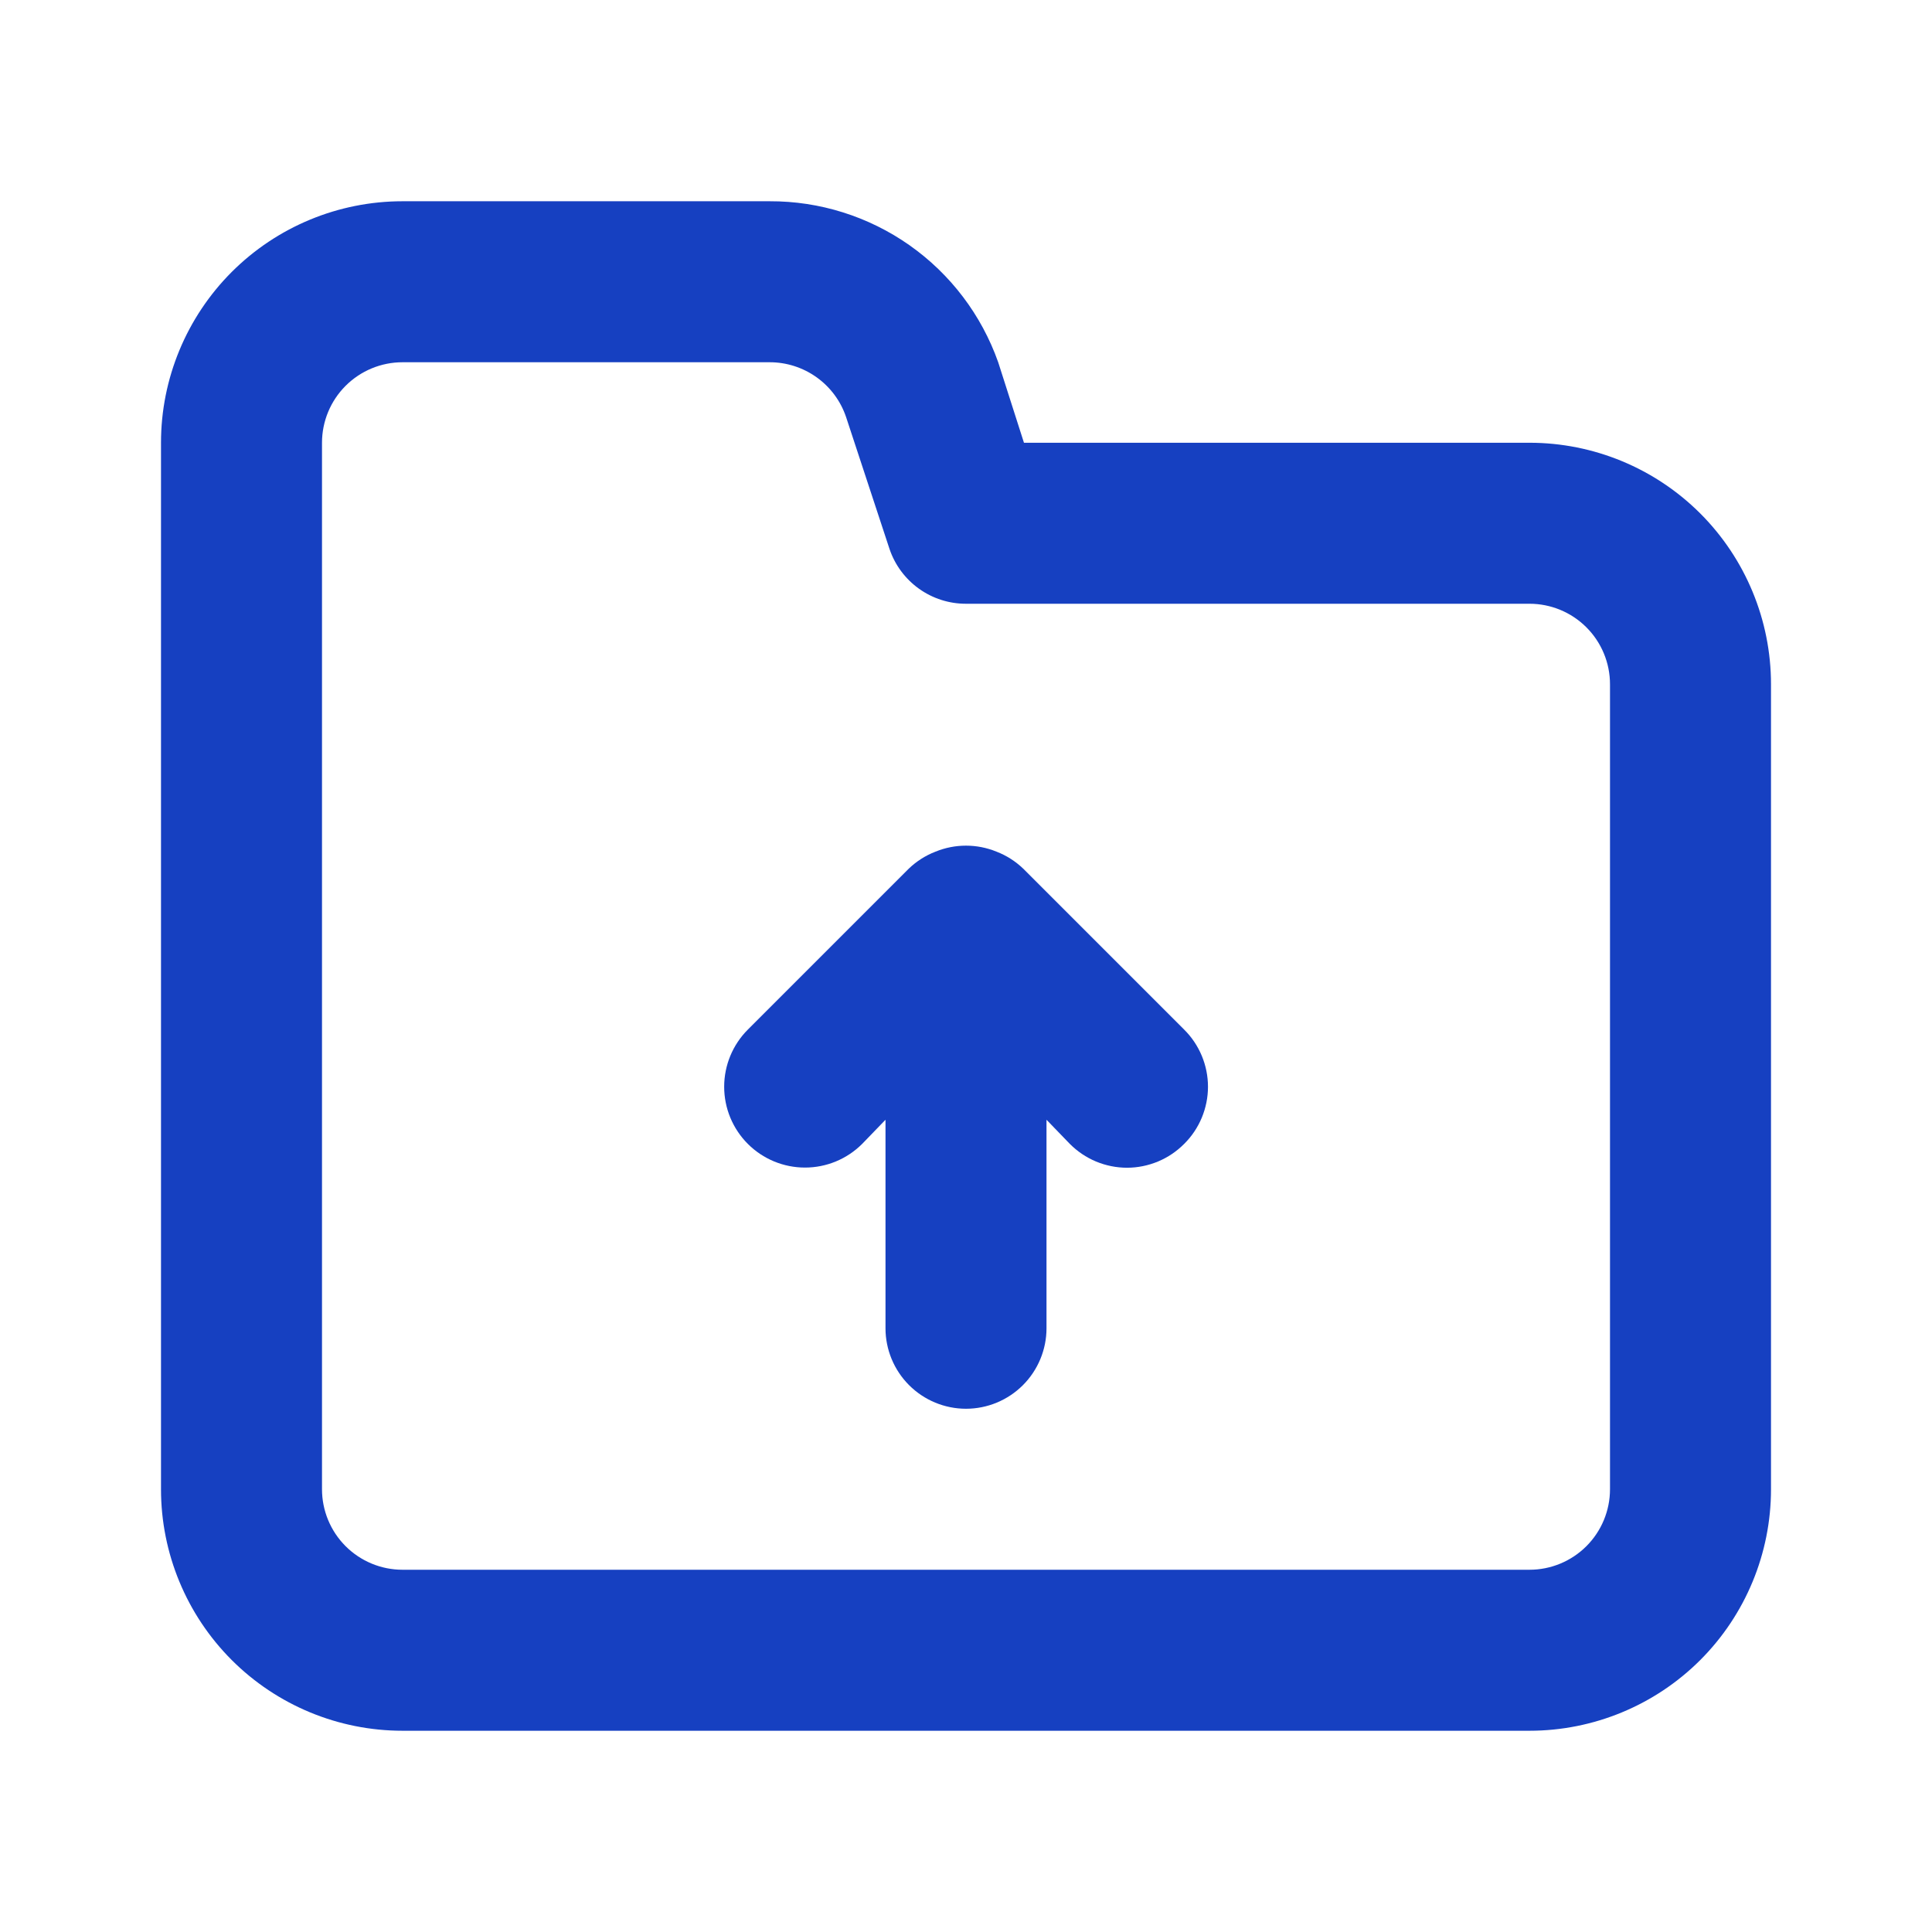 

<svg width="24" height="24" viewBox="0 0 48 48" fill="none" xmlns="http://www.w3.org/2000/svg">
<path d="M25.42 21.58C25.23 21.398 25.006 21.255 24.76 21.16C24.273 20.96 23.727 20.96 23.24 21.16C22.994 21.255 22.77 21.398 22.58 21.58L18.58 25.58C18.203 25.957 17.992 26.467 17.992 27C17.992 27.533 18.203 28.043 18.58 28.42C18.957 28.797 19.467 29.008 20 29.008C20.533 29.008 21.043 28.797 21.42 28.42L22 27.82V33C22 33.53 22.211 34.039 22.586 34.414C22.961 34.789 23.47 35 24 35C24.53 35 25.039 34.789 25.414 34.414C25.789 34.039 26 33.53 26 33V27.82L26.58 28.42C26.766 28.607 26.987 28.756 27.231 28.858C27.475 28.959 27.736 29.012 28 29.012C28.264 29.012 28.525 28.959 28.769 28.858C29.013 28.756 29.234 28.607 29.42 28.42C29.608 28.234 29.756 28.013 29.858 27.769C29.959 27.525 30.012 27.264 30.012 27C30.012 26.736 29.959 26.474 29.858 26.231C29.756 25.987 29.608 25.766 29.42 25.58L25.42 21.58ZM38 11H25.44L24.8 9C24.385 7.826 23.616 6.811 22.598 6.094C21.58 5.378 20.365 4.995 19.12 5H10C8.409 5 6.883 5.632 5.757 6.757C4.632 7.883 4 9.409 4 11V37C4 38.591 4.632 40.117 5.757 41.243C6.883 42.368 8.409 43 10 43H38C39.591 43 41.117 42.368 42.243 41.243C43.368 40.117 44 38.591 44 37V17C44 15.409 43.368 13.883 42.243 12.757C41.117 11.632 39.591 11 38 11ZM40 37C40 37.53 39.789 38.039 39.414 38.414C39.039 38.789 38.53 39 38 39H10C9.47 39 8.961 38.789 8.586 38.414C8.211 38.039 8 37.53 8 37V11C8 10.47 8.211 9.961 8.586 9.586C8.961 9.211 9.47 9 10 9H19.12C19.539 8.999 19.948 9.13 20.289 9.374C20.63 9.618 20.886 9.963 21.02 10.36L22.1 13.64C22.234 14.037 22.49 14.382 22.831 14.626C23.172 14.87 23.581 15.001 24 15H38C38.53 15 39.039 15.211 39.414 15.586C39.789 15.961 40 16.47 40 17V37Z" fill="#1640C1"/>
</svg>
